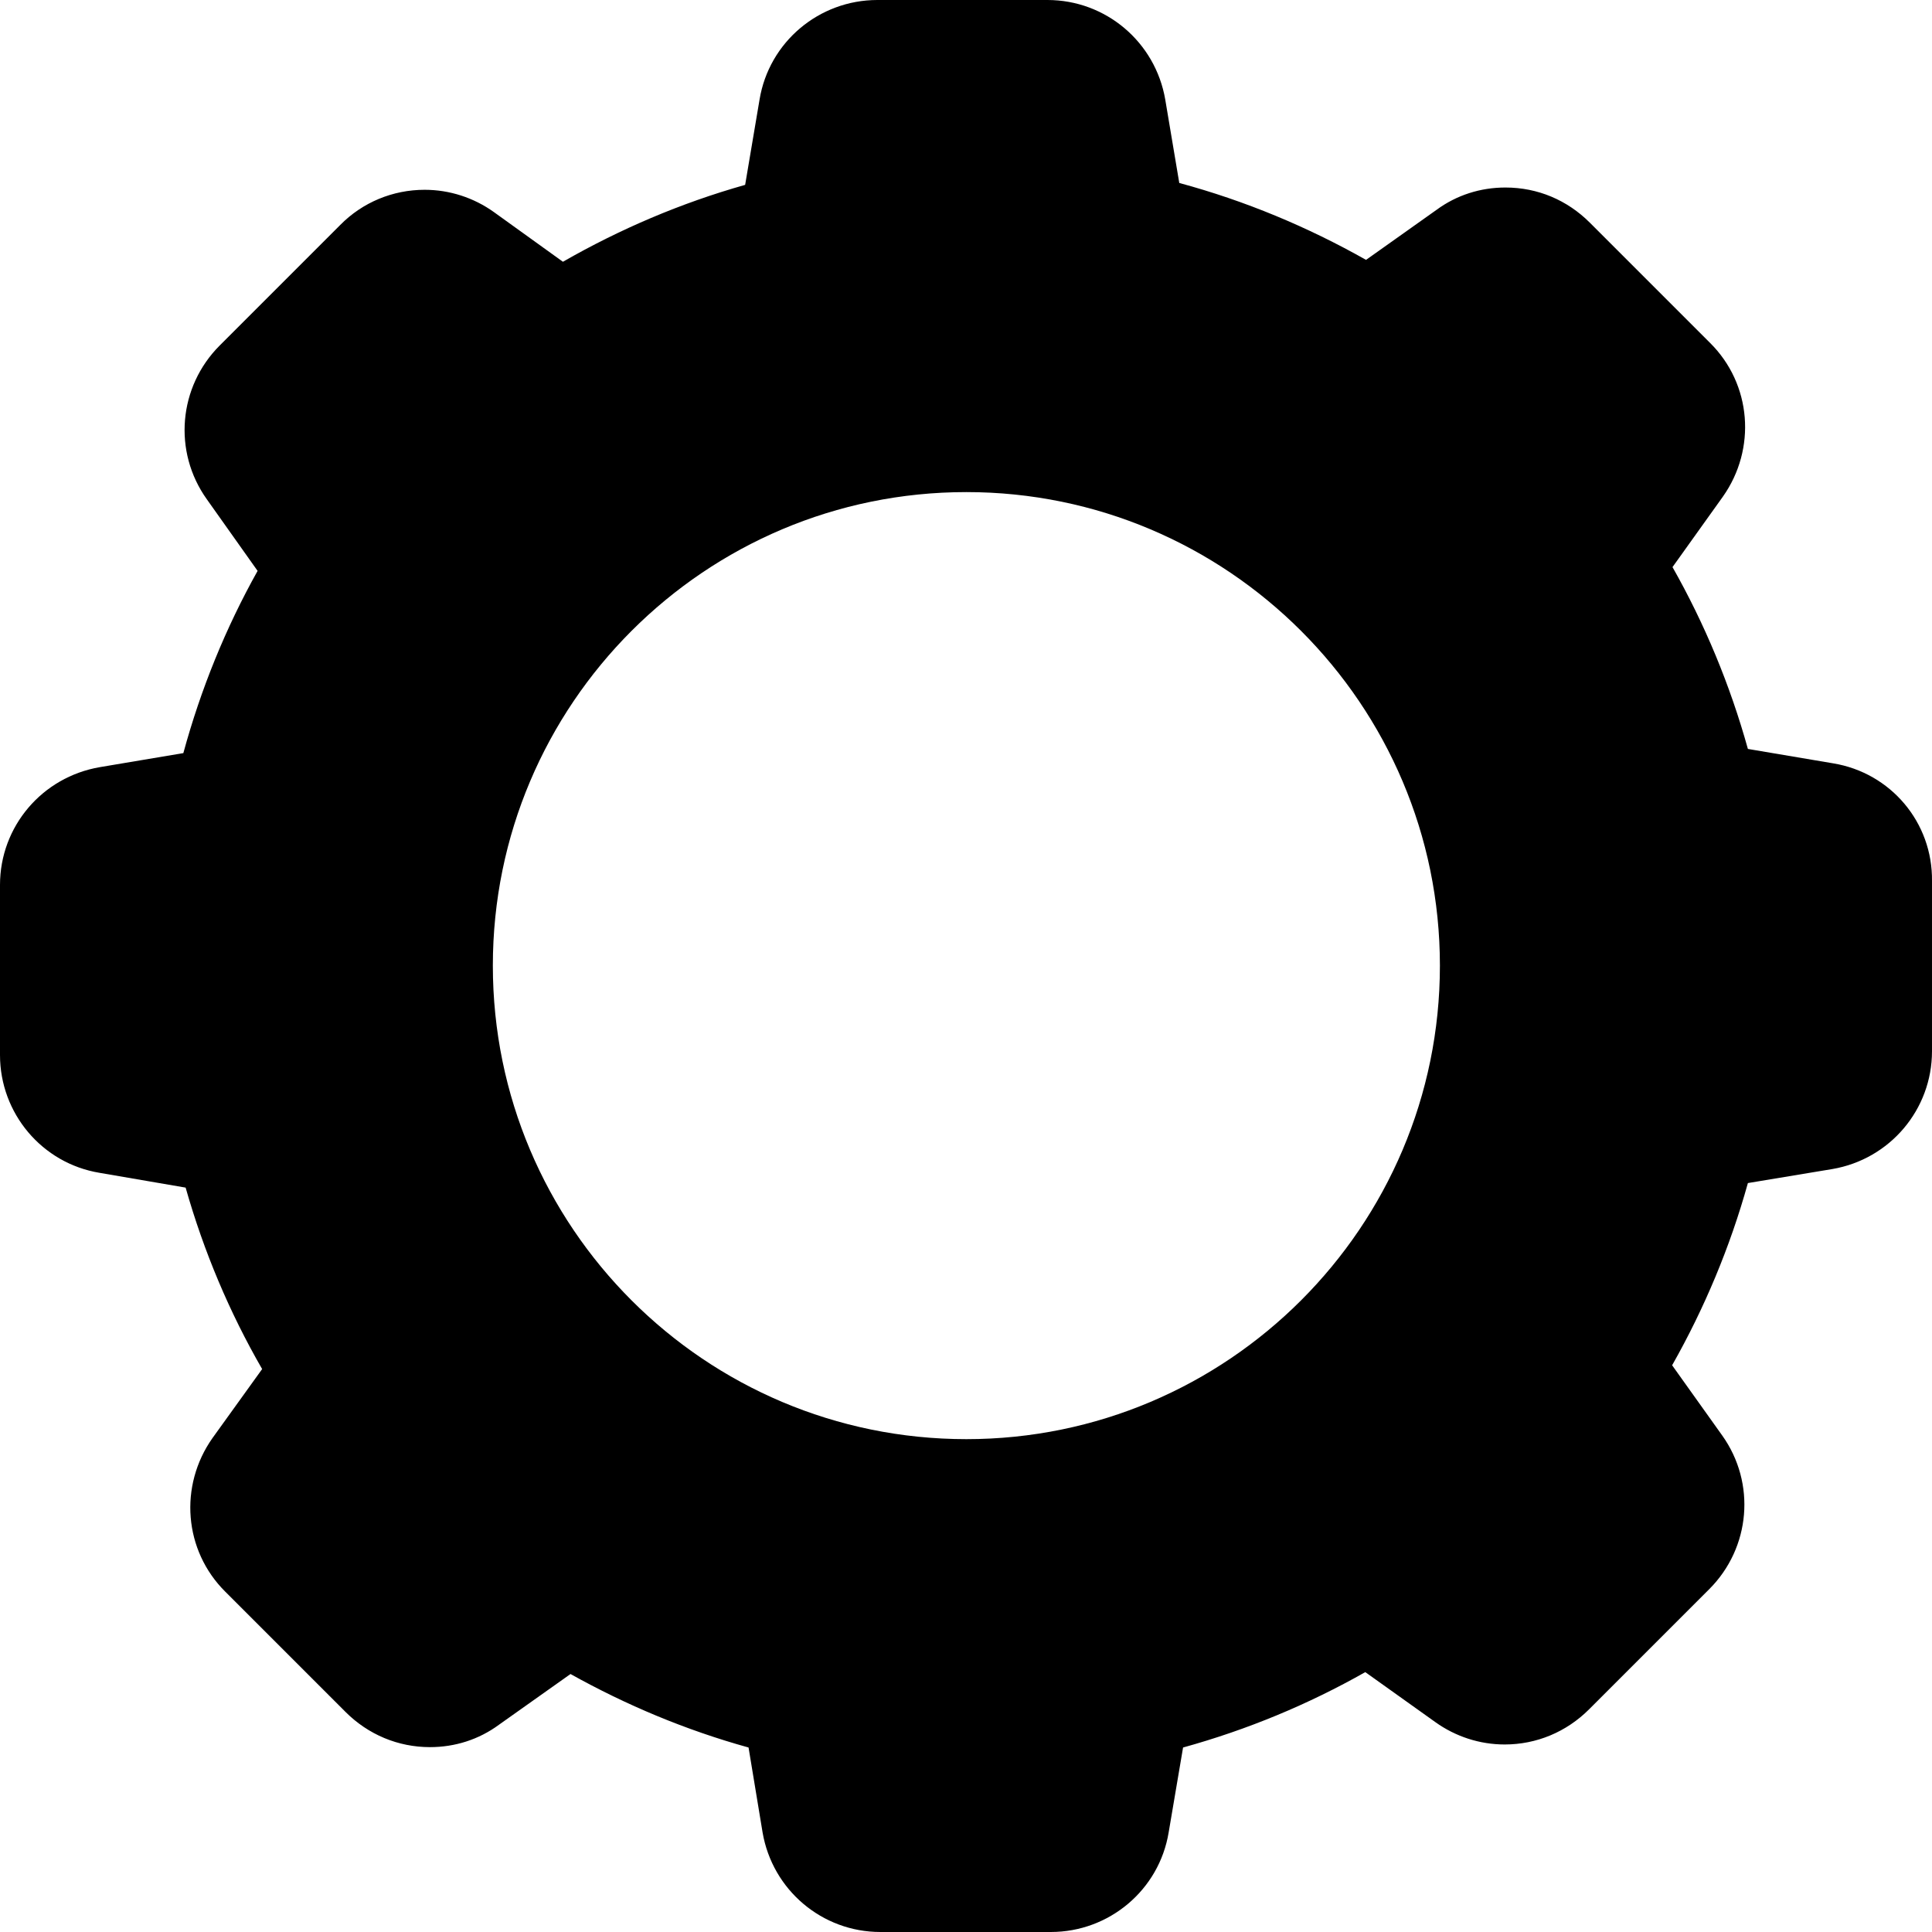 <?xml version="1.0" encoding="utf-8"?>
<svg version="1.1" xmlns="http://www.w3.org/2000/svg" xmlns:xlink="http://www.w3.org/1999/xlink" x="0px" y="0px" viewBox="0 0 510 510">
<path d="M483.9,201.5l-22.5-3.8c-4.7-16.9-11.4-33-19.9-48l13.3-18.6c8.9-12.6,7.6-29.7-3.4-40.6l-31.7-31.7c-6-6-13.8-9.3-22.3-9.3
  c-6.6,0-12.9,2-18.2,5.9l-18.6,13.2c-15.4-8.7-31.9-15.6-49.3-20.3l-3.7-22C305,11.1,291.9,0,276.5,0h-44.9
  c-15.4,0-28.6,11.1-31.1,26.3l-3.8,22.5c-17,4.8-33.1,11.7-48.1,20.3L130.4,56c-5.3-3.8-11.7-5.9-18.3-5.9c-8.4,0-16.4,3.3-22.3,9.3
  L58,91.2c-10.9,10.9-12.4,28-3.4,40.6L68,150.7c-8.4,15-15,31.2-19.6,48.1l-22,3.7C11.1,205.1,0,218.2,0,233.6v44.9
  c0,15.4,11.1,28.6,26.3,31.1l22.7,3.9c4.8,16.9,11.6,33,20.2,47.9l-13.1,18.2c-8.9,12.6-7.6,29.7,3.4,40.6l31.7,31.7
  c6,6,13.9,9.3,22.3,9.3c6.6,0,12.9-2,18.2-5.9l18.9-13.4c14.7,8.2,30.4,14.8,47,19.4l3.7,22.4c2.6,15.2,15.7,26.3,31.1,26.3h45
  c15.4,0,28.6-11.1,31.1-26.3l3.8-22.4c17-4.7,33.1-11.4,48.1-19.9l18.5,13.2c5.3,3.8,11.7,5.9,18.3,5.9c8.4,0,16.3-3.3,22.3-9.3
  l31.7-31.7c10.9-10.9,12.4-28,3.4-40.6l-13.2-18.5c8.5-15,15.3-31.2,20-48.1l22.3-3.7c15.2-2.6,26.3-15.7,26.3-31.1v-44.9
  C510.2,217.1,499.1,204,483.9,201.5z M255.1,379.9c-69,0-125-56-125-125s56-125,125-125c68.9,0,125,56,125,125
  S324,379.9,255.1,379.9z"/>
</svg>
